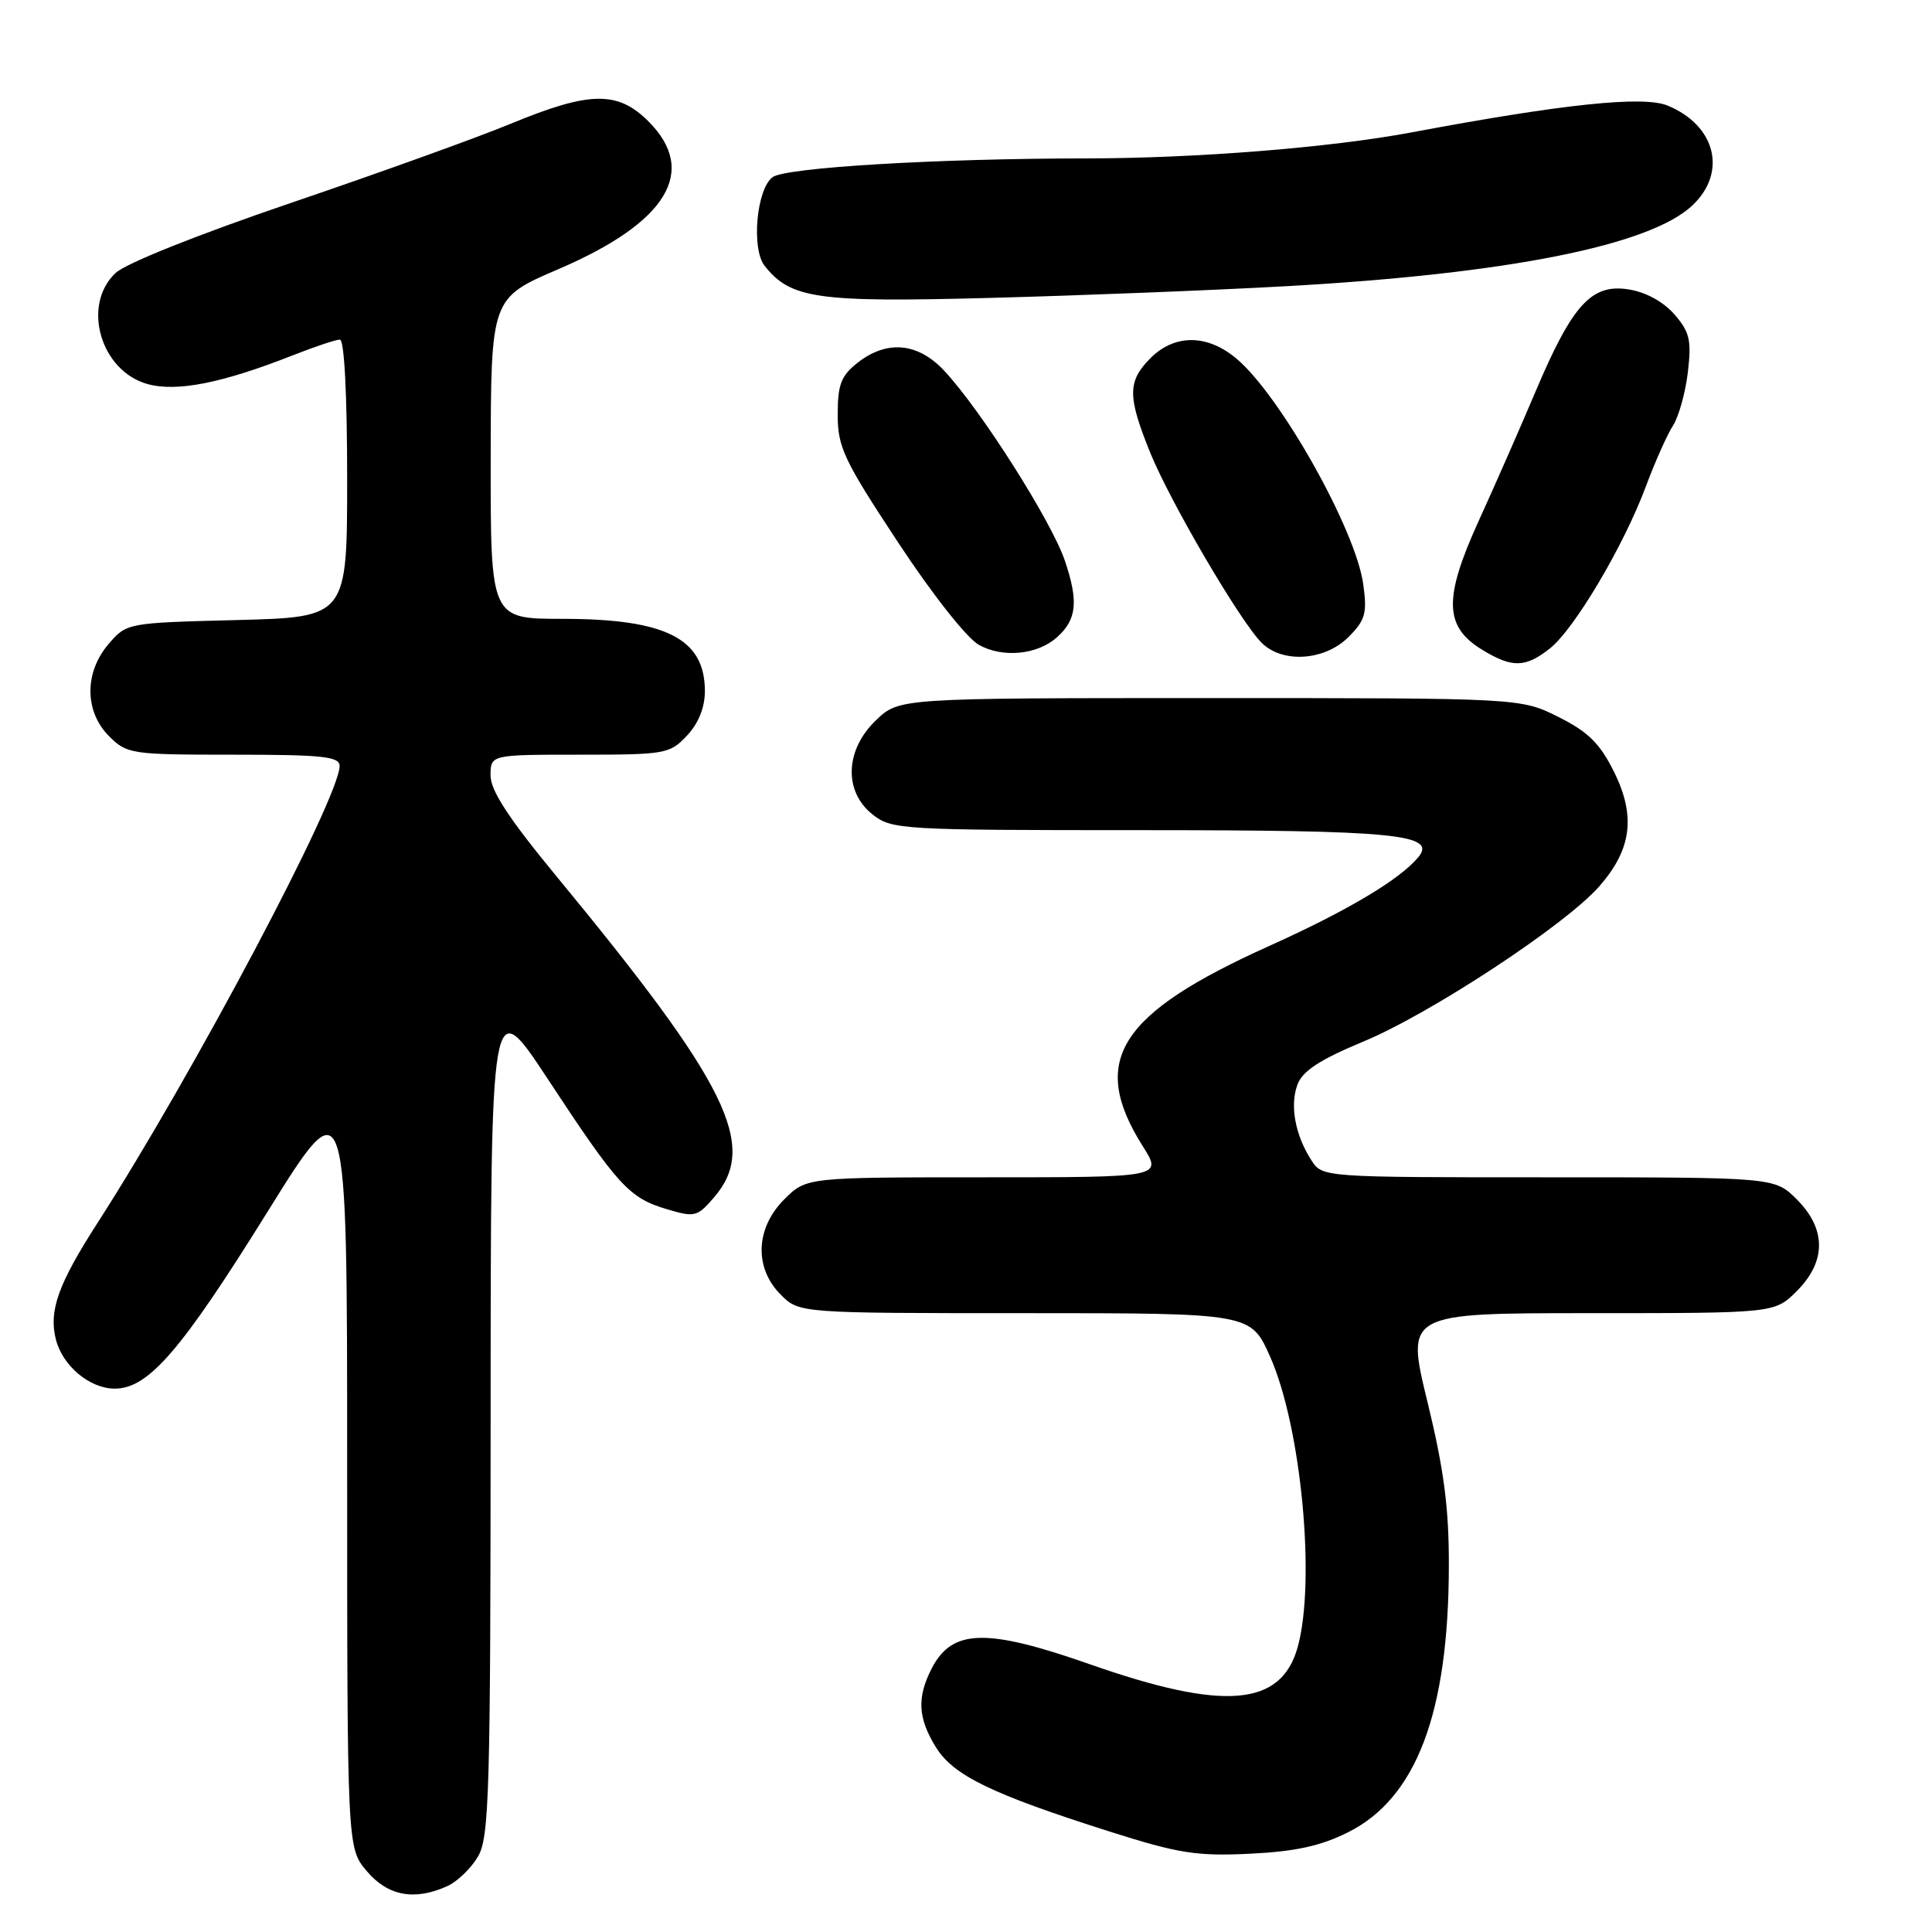 <?xml version="1.0" encoding="UTF-8" standalone="no"?>
<!DOCTYPE svg PUBLIC "-//W3C//DTD SVG 1.1//EN" "http://www.w3.org/Graphics/SVG/1.1/DTD/svg11.dtd" >
<svg xmlns="http://www.w3.org/2000/svg" xmlns:xlink="http://www.w3.org/1999/xlink" version="1.1" viewBox="0 0 256 256">
 <g >
 <path fill="currentColor"
d=" M 59.29 249.91 C 60.60 249.32 62.42 247.56 63.33 246.01 C 64.83 243.47 65.00 237.64 65.01 187.35 C 65.03 131.50 65.03 131.50 72.60 143.00 C 81.89 157.12 83.35 158.73 88.32 160.21 C 92.06 161.33 92.39 161.25 94.63 158.64 C 100.50 151.82 96.52 143.73 73.65 116.01 C 67.41 108.44 65.00 104.75 65.00 102.76 C 65.00 100.00 65.00 100.00 76.83 100.00 C 88.18 100.00 88.75 99.90 91.03 97.47 C 92.56 95.84 93.40 93.75 93.40 91.57 C 93.40 84.62 88.24 82.00 74.53 82.00 C 65.00 82.00 65.00 82.00 65.02 60.75 C 65.05 39.50 65.05 39.50 74.00 35.66 C 88.41 29.48 92.54 22.69 85.92 16.08 C 81.85 12.01 78.14 12.07 67.69 16.39 C 63.19 18.25 50.08 22.97 38.57 26.88 C 26.26 31.07 16.68 34.89 15.32 36.17 C 10.79 40.42 13.31 49.16 19.55 50.89 C 23.44 51.96 29.43 50.77 38.83 47.07 C 41.72 45.93 44.51 45.00 45.04 45.00 C 45.62 45.00 46.00 52.27 46.00 63.39 C 46.00 81.78 46.00 81.78 31.40 82.16 C 16.86 82.53 16.79 82.54 14.40 85.32 C 11.16 89.09 11.18 94.27 14.45 97.55 C 16.83 99.92 17.38 100.00 30.95 100.00 C 42.72 100.00 45.00 100.24 45.00 101.49 C 45.00 105.69 25.57 142.38 12.95 162.00 C 7.70 170.16 6.45 173.66 7.40 177.47 C 8.28 180.98 11.89 184.00 15.20 184.00 C 19.67 184.00 23.98 179.00 35.46 160.55 C 46.00 143.60 46.00 143.60 46.00 194.23 C 46.00 244.85 46.00 244.85 48.59 247.92 C 51.37 251.23 54.94 251.90 59.29 249.91 Z  M 178.60 242.80 C 187.67 238.28 191.95 226.99 191.98 207.48 C 192.00 199.81 191.33 194.71 189.14 185.73 C 186.28 174.00 186.28 174.00 210.72 174.00 C 235.15 174.00 235.15 174.00 238.08 171.08 C 242.01 167.15 242.01 162.85 238.08 158.92 C 235.15 156.00 235.15 156.00 205.19 156.00 C 175.23 156.00 175.23 156.00 173.77 153.75 C 171.61 150.40 170.88 146.45 171.93 143.69 C 172.61 141.89 174.93 140.39 180.68 138.00 C 189.57 134.30 207.43 122.56 211.90 117.46 C 216.21 112.55 216.78 108.14 213.86 102.26 C 212.00 98.51 210.44 96.97 206.50 95.00 C 201.50 92.50 201.50 92.50 160.32 92.50 C 119.13 92.50 119.13 92.50 116.07 95.44 C 111.96 99.37 111.77 104.88 115.63 107.93 C 118.18 109.93 119.40 110.00 151.07 110.00 C 184.94 110.00 190.46 110.54 187.92 113.60 C 185.47 116.55 178.50 120.70 168.21 125.33 C 148.18 134.35 144.27 140.54 151.43 151.89 C 154.03 156.00 154.03 156.00 130.44 156.00 C 106.85 156.00 106.85 156.00 103.92 158.92 C 100.10 162.74 99.91 168.00 103.45 171.55 C 105.91 174.00 105.91 174.00 135.82 174.00 C 165.73 174.00 165.73 174.00 168.29 179.75 C 172.42 189.02 174.37 209.53 171.95 218.25 C 169.76 226.13 162.21 226.76 144.46 220.54 C 130.69 215.71 126.18 215.82 123.46 221.07 C 121.48 224.91 121.62 227.65 124.01 231.51 C 126.32 235.26 131.37 237.71 147.00 242.68 C 156.16 245.59 158.54 245.97 165.60 245.63 C 171.62 245.34 174.97 244.61 178.60 242.80 Z  M 205.36 85.93 C 208.61 83.37 215.18 72.29 218.11 64.39 C 219.32 61.15 220.93 57.54 221.69 56.38 C 222.44 55.21 223.33 52.03 223.65 49.32 C 224.15 45.08 223.90 44.00 221.87 41.66 C 220.42 39.99 218.07 38.70 215.81 38.35 C 210.90 37.56 208.37 40.33 203.51 51.78 C 201.48 56.58 198.06 64.37 195.90 69.10 C 191.26 79.30 191.37 83.04 196.40 86.10 C 200.37 88.52 202.11 88.49 205.36 85.93 Z  M 140.08 84.42 C 142.69 82.07 142.92 79.68 141.10 74.29 C 139.32 69.05 129.97 54.32 125.12 49.13 C 121.63 45.39 117.53 45.01 113.63 48.07 C 111.44 49.80 111.00 50.95 111.00 54.94 C 111.00 59.25 111.80 60.95 118.96 71.81 C 123.51 78.73 128.11 84.56 129.71 85.45 C 132.89 87.22 137.50 86.76 140.08 84.42 Z  M 178.67 84.42 C 180.92 82.17 181.17 81.27 180.64 77.43 C 179.66 70.21 169.66 52.42 163.85 47.53 C 159.98 44.27 155.67 44.24 152.45 47.45 C 149.39 50.52 149.38 52.52 152.42 60.01 C 155.11 66.60 164.31 82.31 167.17 85.17 C 169.93 87.93 175.53 87.56 178.67 84.42 Z  M 170.50 37.92 C 199.77 36.28 218.62 32.53 224.25 27.22 C 228.89 22.84 227.36 16.63 220.97 13.99 C 217.76 12.66 207.13 13.77 187.00 17.55 C 176.26 19.56 158.49 20.98 143.91 20.99 C 124.10 21.00 104.11 22.20 102.38 23.47 C 100.24 25.03 99.53 32.98 101.32 35.23 C 104.77 39.58 108.27 40.08 131.00 39.48 C 142.82 39.17 160.60 38.47 170.50 37.92 Z "/>
</g>
</svg>